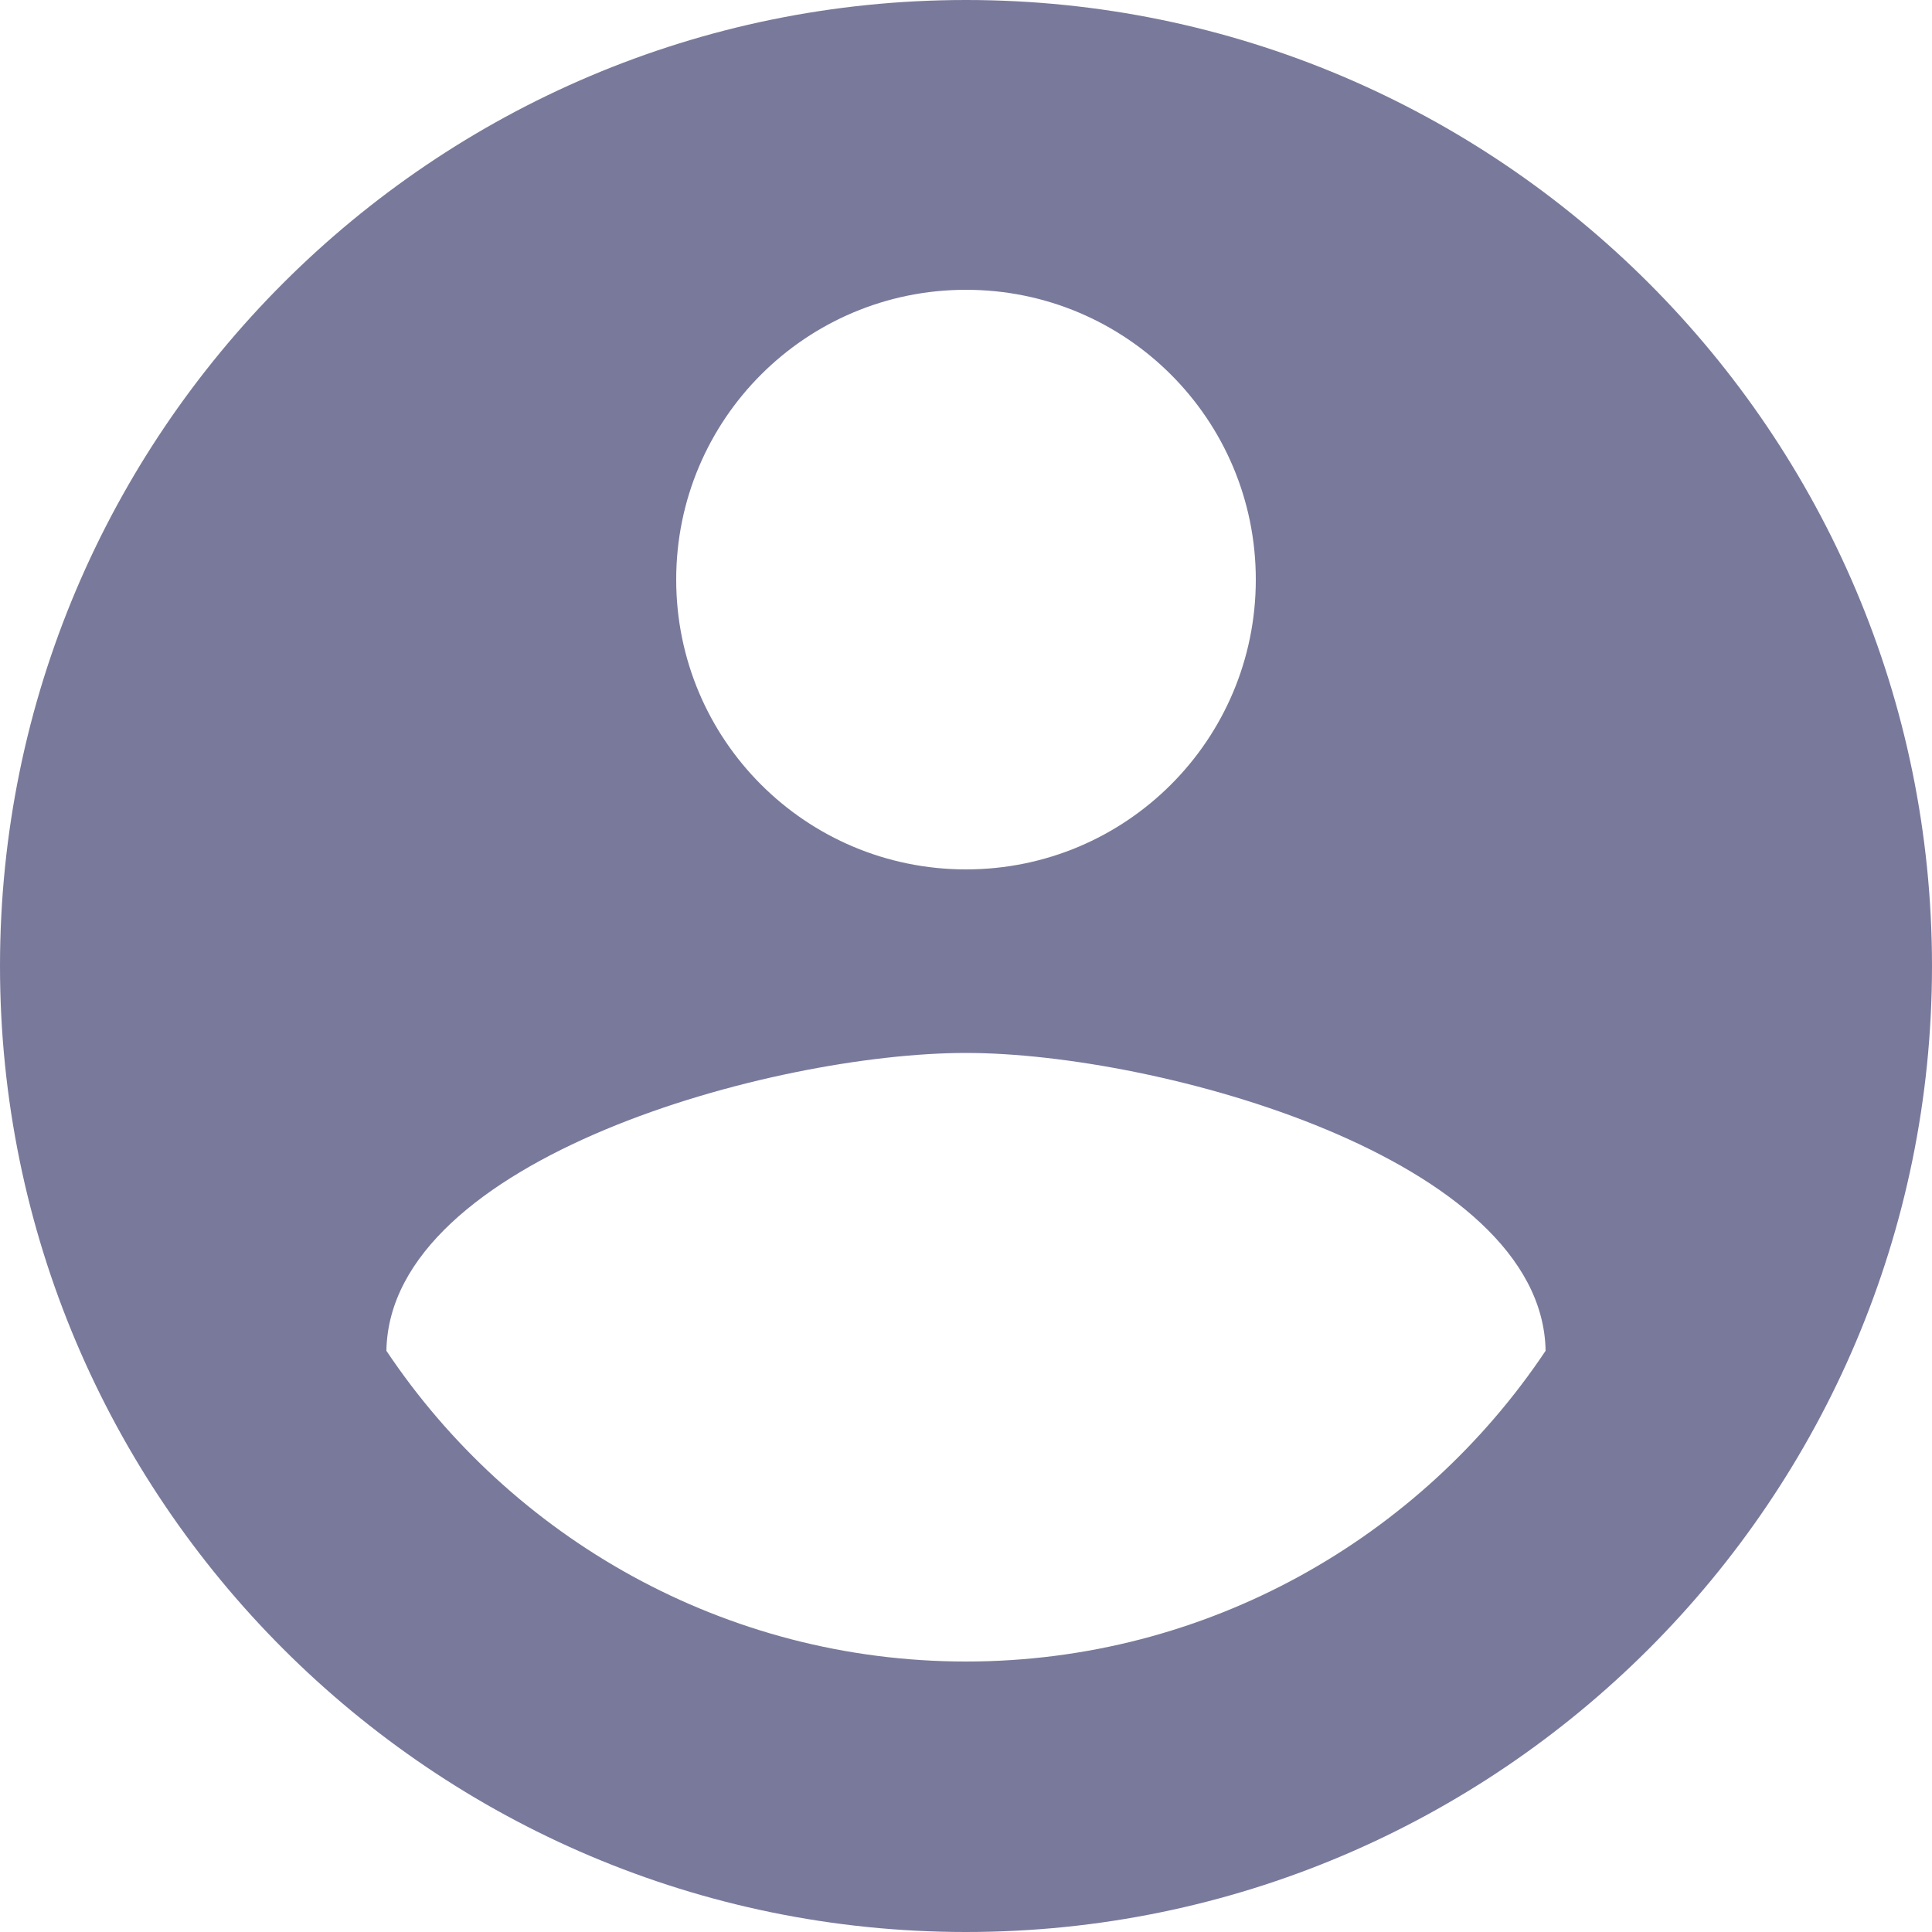 <?xml version="1.0" encoding="utf-8"?>
<!-- Generator: Adobe Illustrator 24.3.0, SVG Export Plug-In . SVG Version: 6.00 Build 0)  -->
<svg version="1.1" id="Layer_1" xmlns="http://www.w3.org/2000/svg" xmlns:xlink="http://www.w3.org/1999/xlink" x="0px" y="0px"
	 viewBox="0 0 24 24" style="enable-background:new 0 0 24 24;" xml:space="preserve">
<style type="text/css">
	.st0{fill:#79799B;}
</style>
<path class="st0" d="M12,0C5.38,0,0,5.38,0,12s5.38,12,12,12s12-5.38,12-12S18.62,0,12,0z M12,3.6c1.99,0,3.6,1.61,3.6,3.6
	s-1.61,3.6-3.6,3.6S8.4,9.19,8.4,7.2S10.01,3.6,12,3.6z M12,20.64c-3,0-5.65-1.54-7.2-3.86c0.04-2.39,4.8-3.7,7.2-3.7
	c2.39,0,7.16,1.31,7.2,3.7C17.65,19.1,15,20.64,12,20.64z"/>
</svg>
